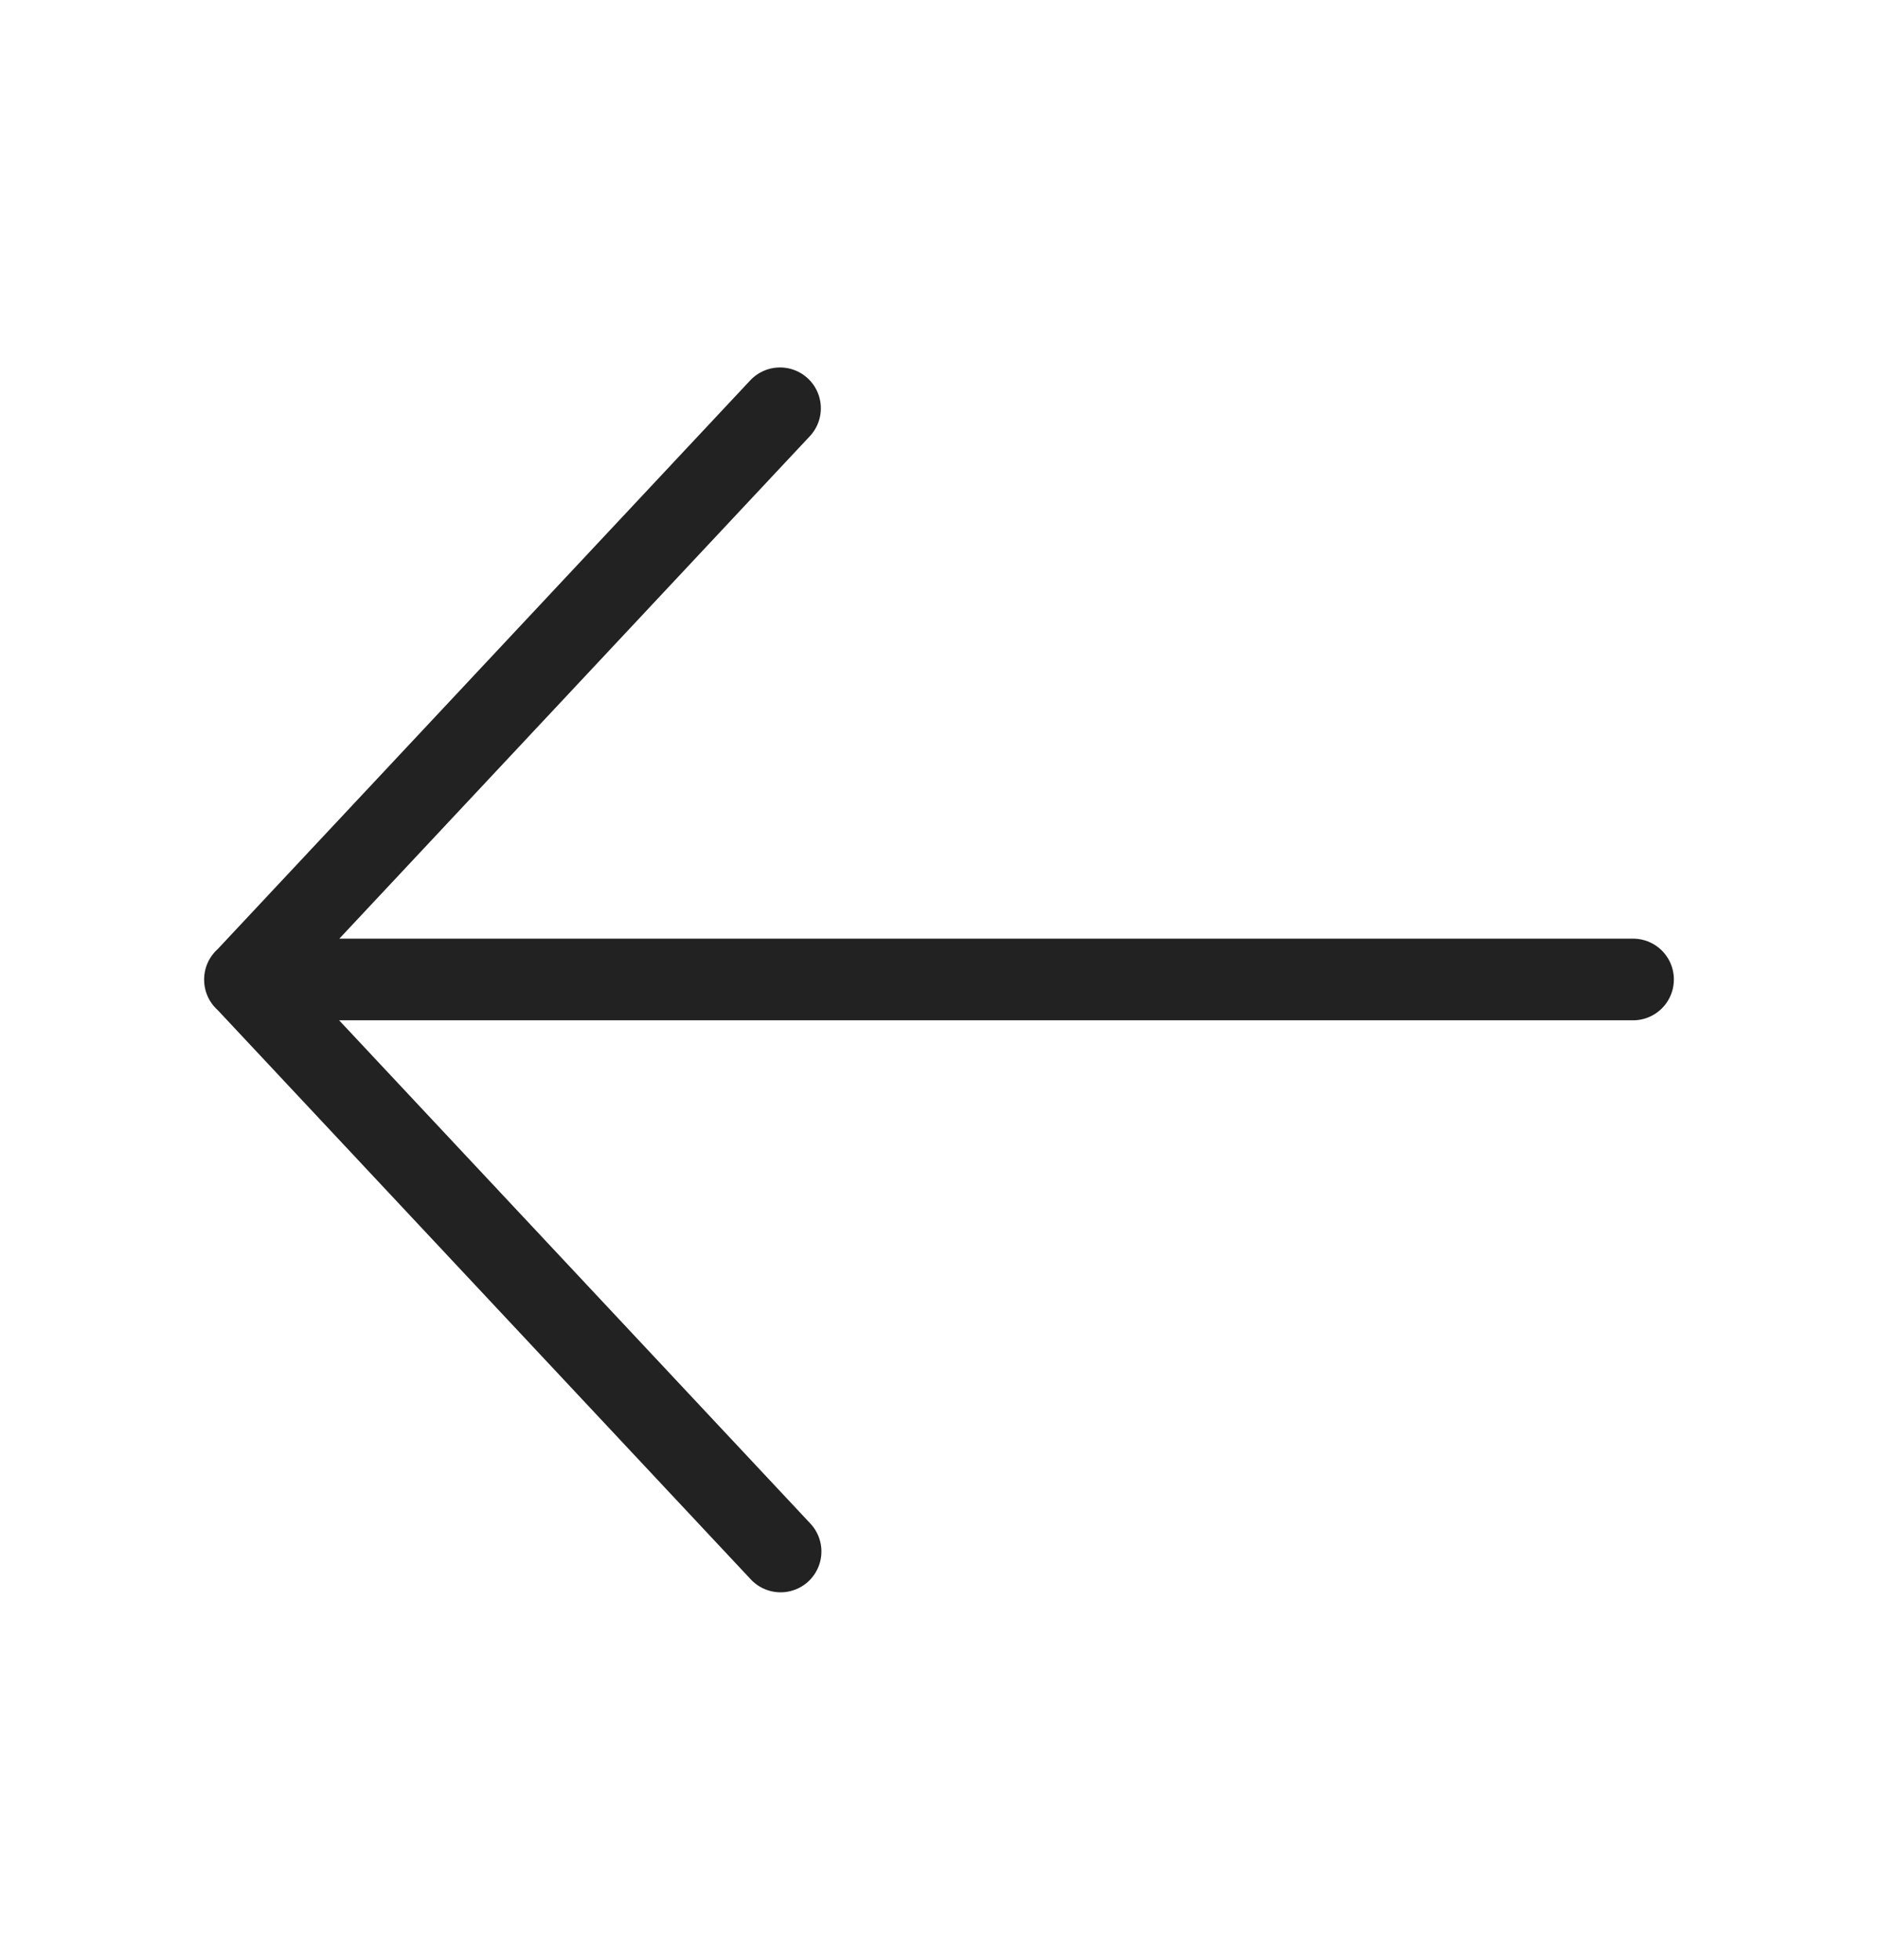 <svg width="23" height="24" viewBox="0 0 23 24" fill="none" xmlns="http://www.w3.org/2000/svg">
<path d="M20 11.995L3 11.995L9.56 19M3 11.998L9.553 5" stroke="#222222" stroke-linecap="round" stroke-linejoin="round"/>
</svg>
